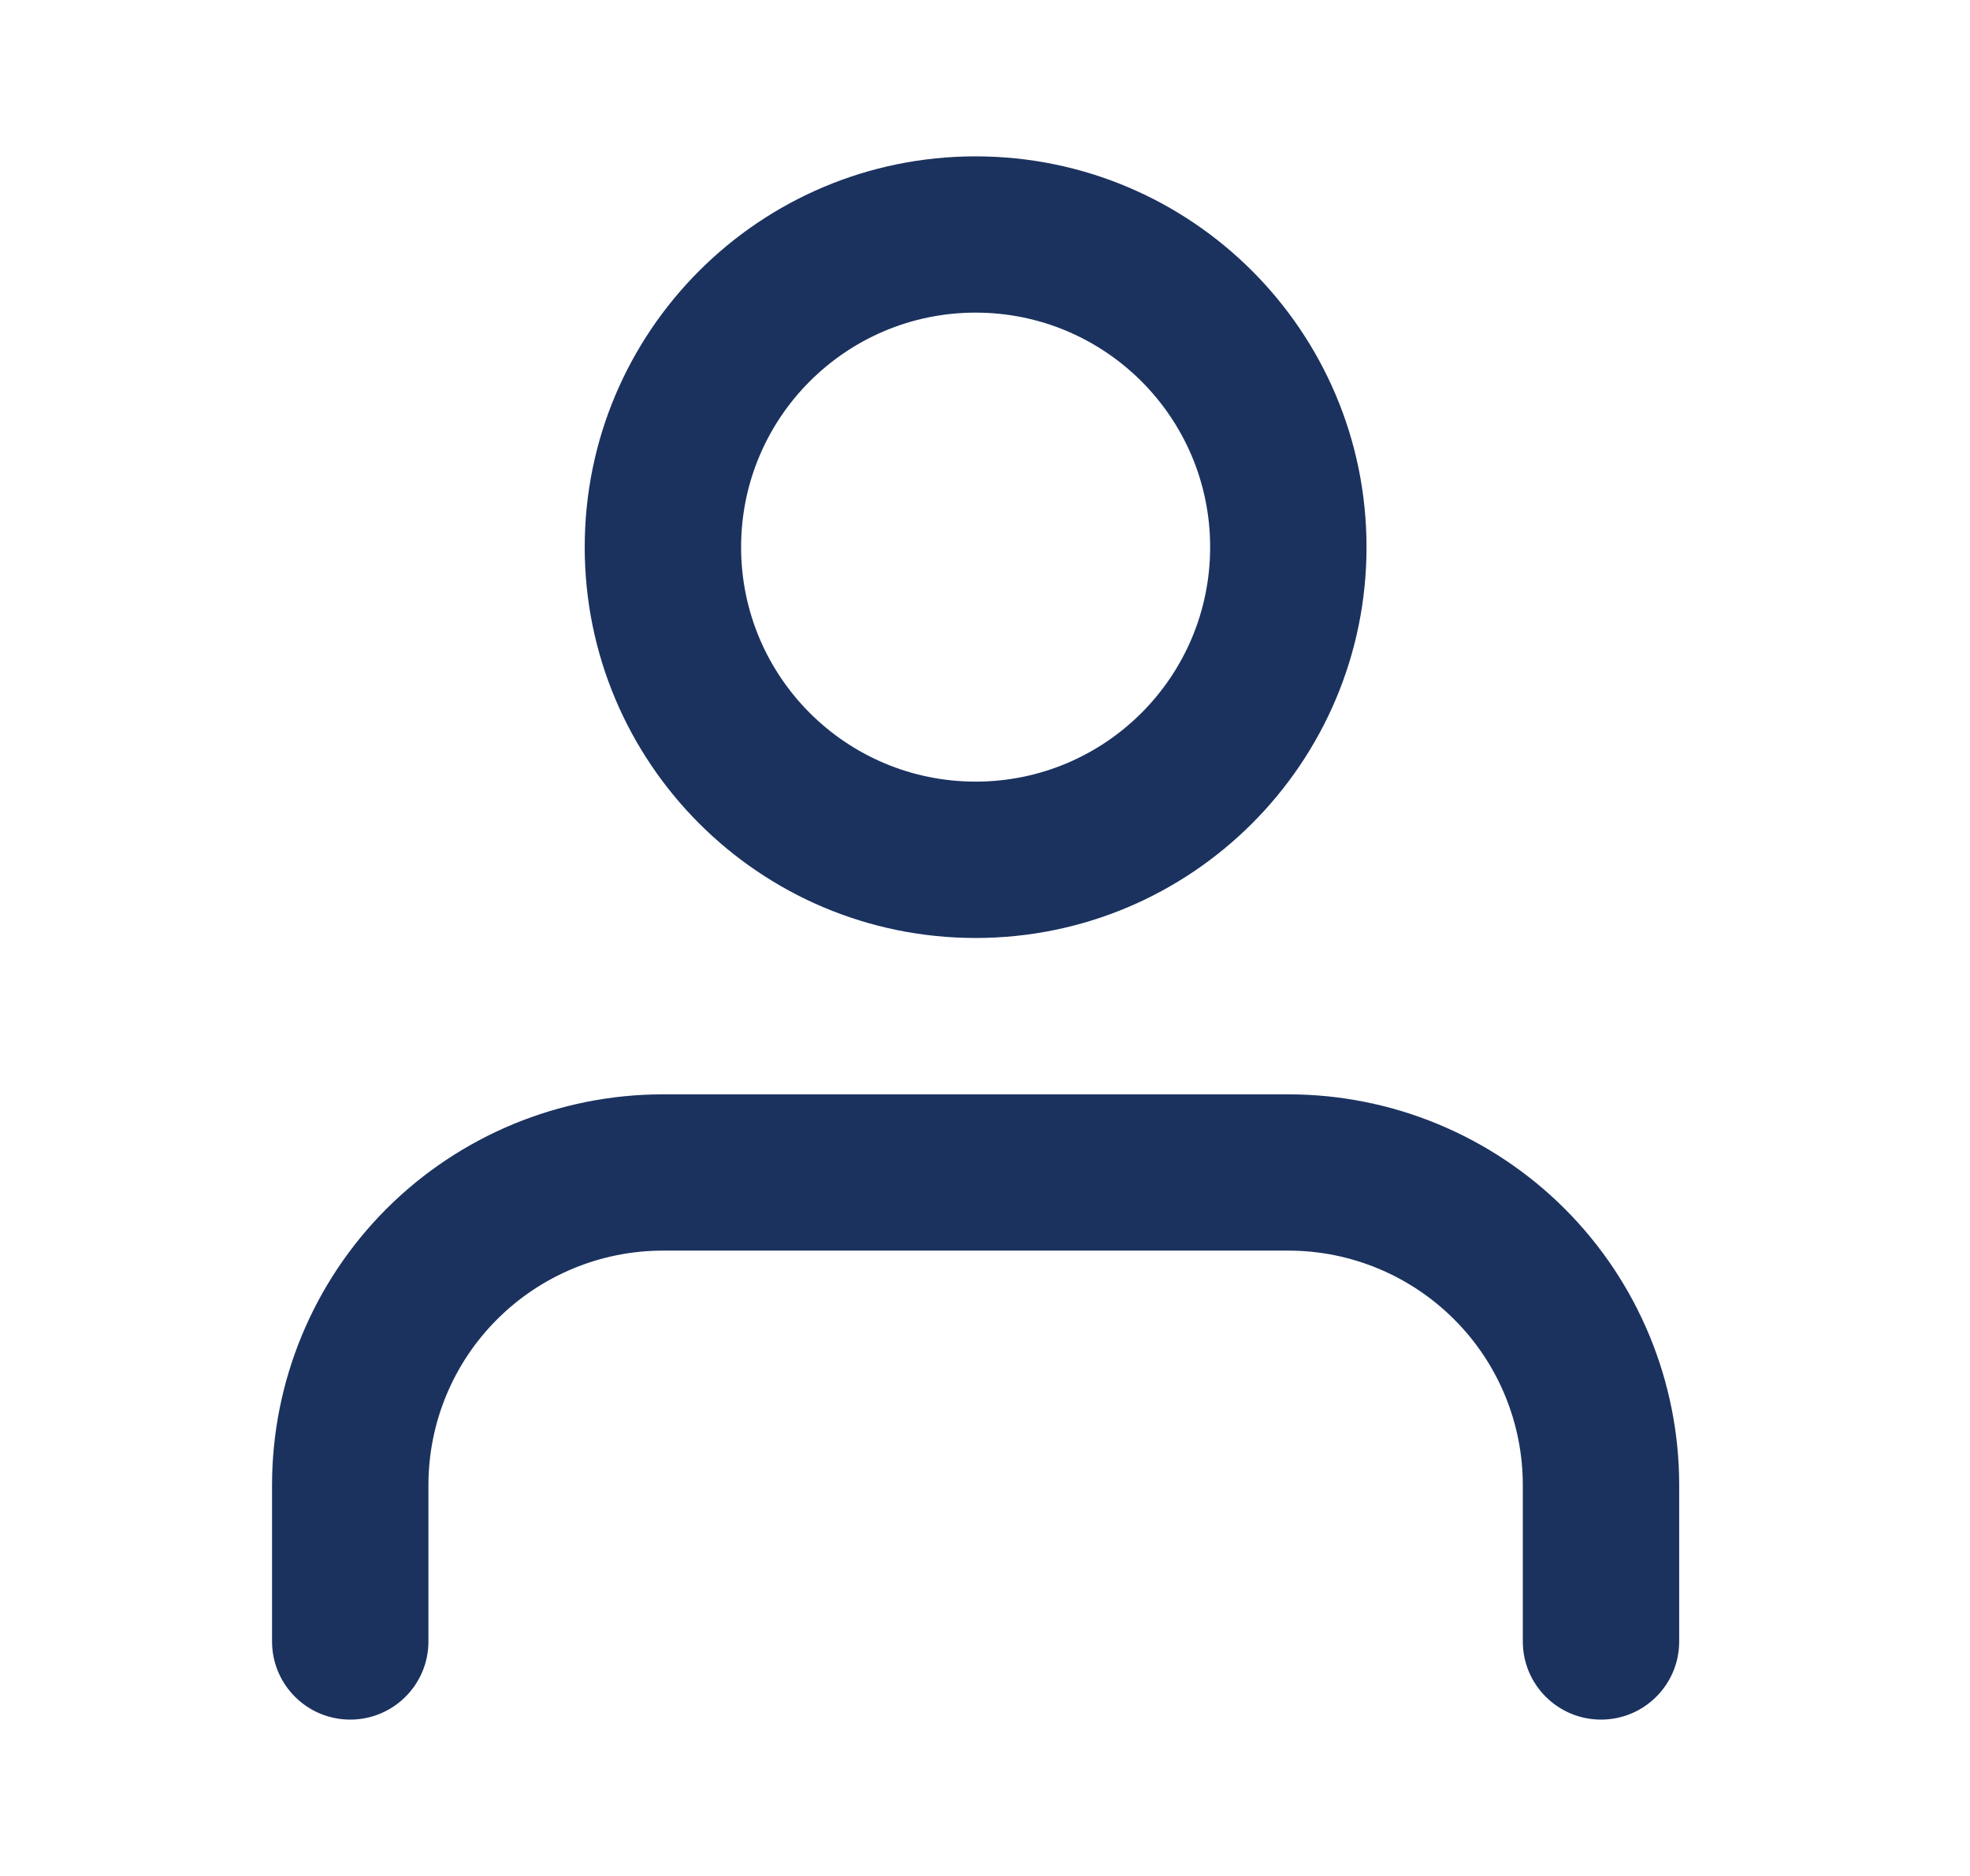 <svg width="21" height="20" viewBox="0 0 21 20" fill="none" xmlns="http://www.w3.org/2000/svg">
<path fill-rule="evenodd" clip-rule="evenodd" d="M4.12 12.887C4.902 12.106 5.962 11.667 7.067 11.667H13.733C14.838 11.667 15.898 12.106 16.68 12.887C17.461 13.668 17.9 14.728 17.9 15.833V17.5C17.9 17.96 17.527 18.333 17.067 18.333C16.606 18.333 16.233 17.96 16.233 17.5V15.833C16.233 15.17 15.97 14.534 15.501 14.066C15.032 13.597 14.396 13.333 13.733 13.333H7.067C6.404 13.333 5.768 13.597 5.299 14.066C4.83 14.534 4.567 15.17 4.567 15.833V17.5C4.567 17.96 4.194 18.333 3.733 18.333C3.273 18.333 2.9 17.96 2.9 17.5V15.833C2.9 14.728 3.339 13.668 4.12 12.887Z" fill="#1B325F"/>
<path fill-rule="evenodd" clip-rule="evenodd" d="M10.4 3.333C9.019 3.333 7.9 4.453 7.9 5.833C7.9 7.214 9.019 8.333 10.4 8.333C11.781 8.333 12.9 7.214 12.9 5.833C12.9 4.453 11.781 3.333 10.4 3.333ZM6.233 5.833C6.233 3.532 8.099 1.667 10.4 1.667C12.701 1.667 14.567 3.532 14.567 5.833C14.567 8.135 12.701 10 10.4 10C8.099 10 6.233 8.135 6.233 5.833Z" fill="#1B325F"/>
</svg>
